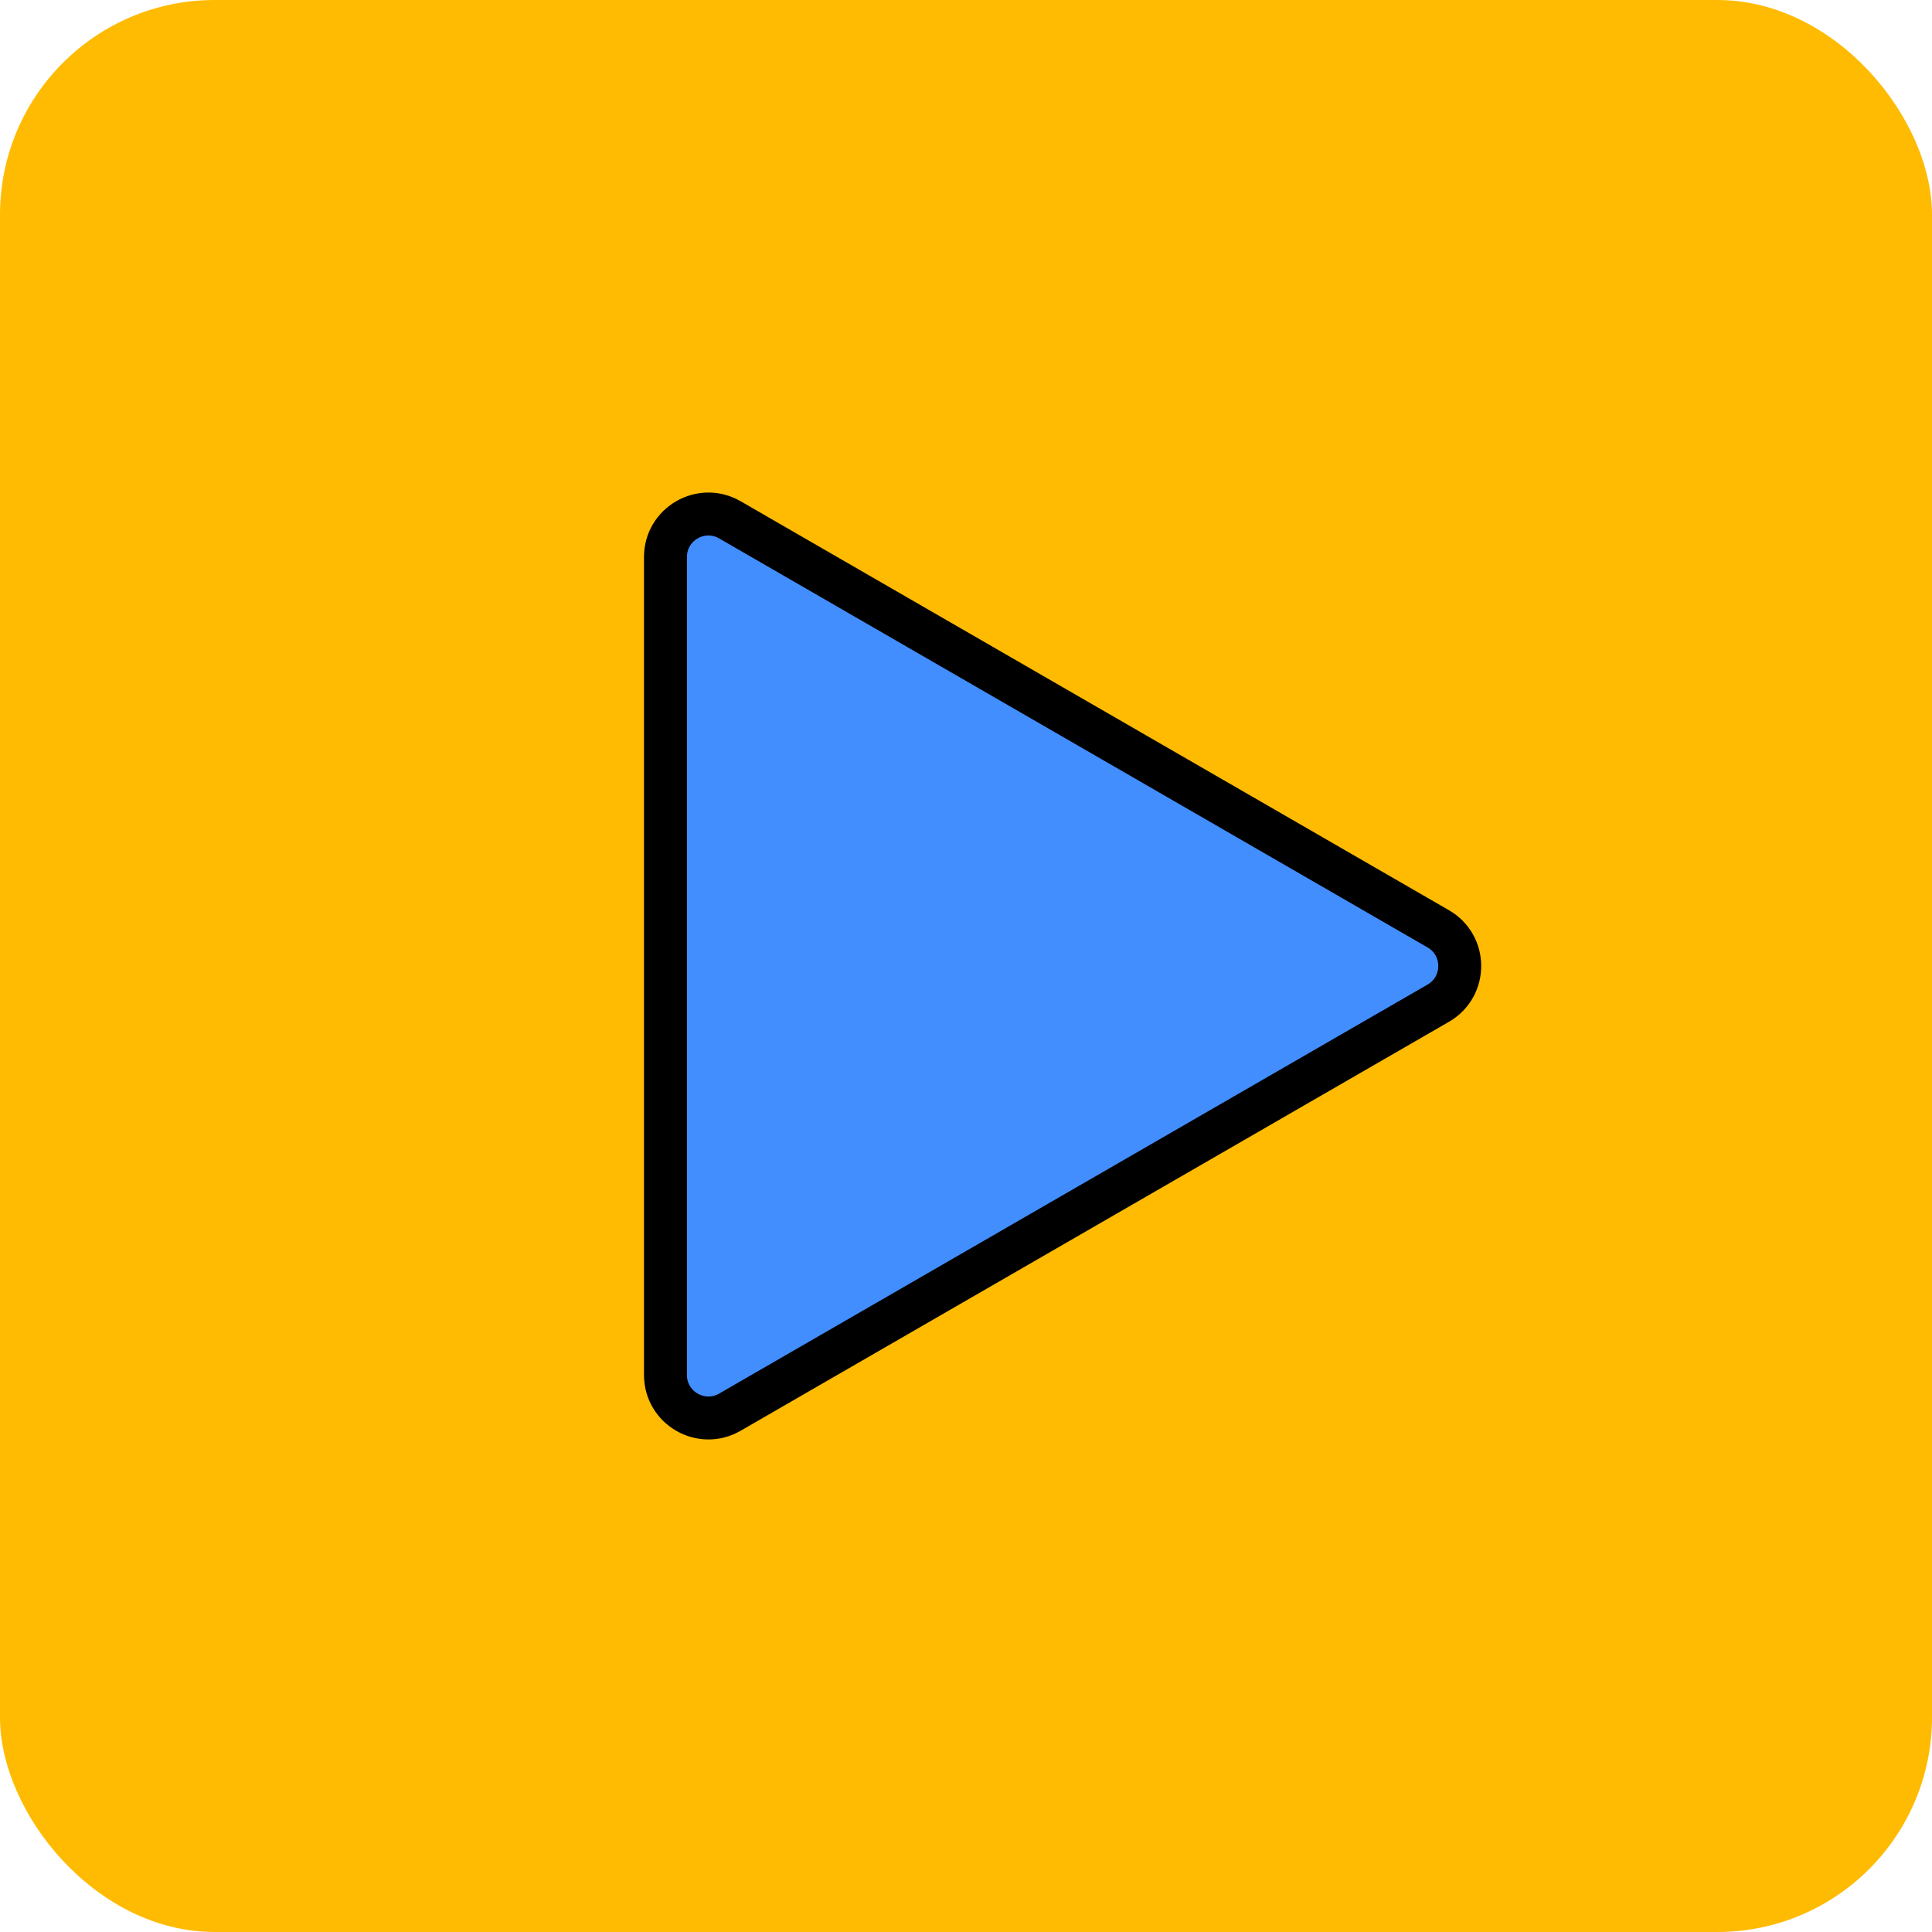 <svg width="90" height="90" viewBox="0 0 90 90" fill="none" xmlns="http://www.w3.org/2000/svg">
<rect width="90" height="90" rx="10" fill="#FFBB01"/>
<path d="M67 46.732L34 65.785C32.667 66.554 31 65.592 31 64.053L31 25.947C31 24.408 32.667 23.446 34 24.215L67 43.268C68.333 44.038 68.333 45.962 67 46.732Z" fill="#428EFF" stroke="black" stroke-width="2"/>
</svg>
